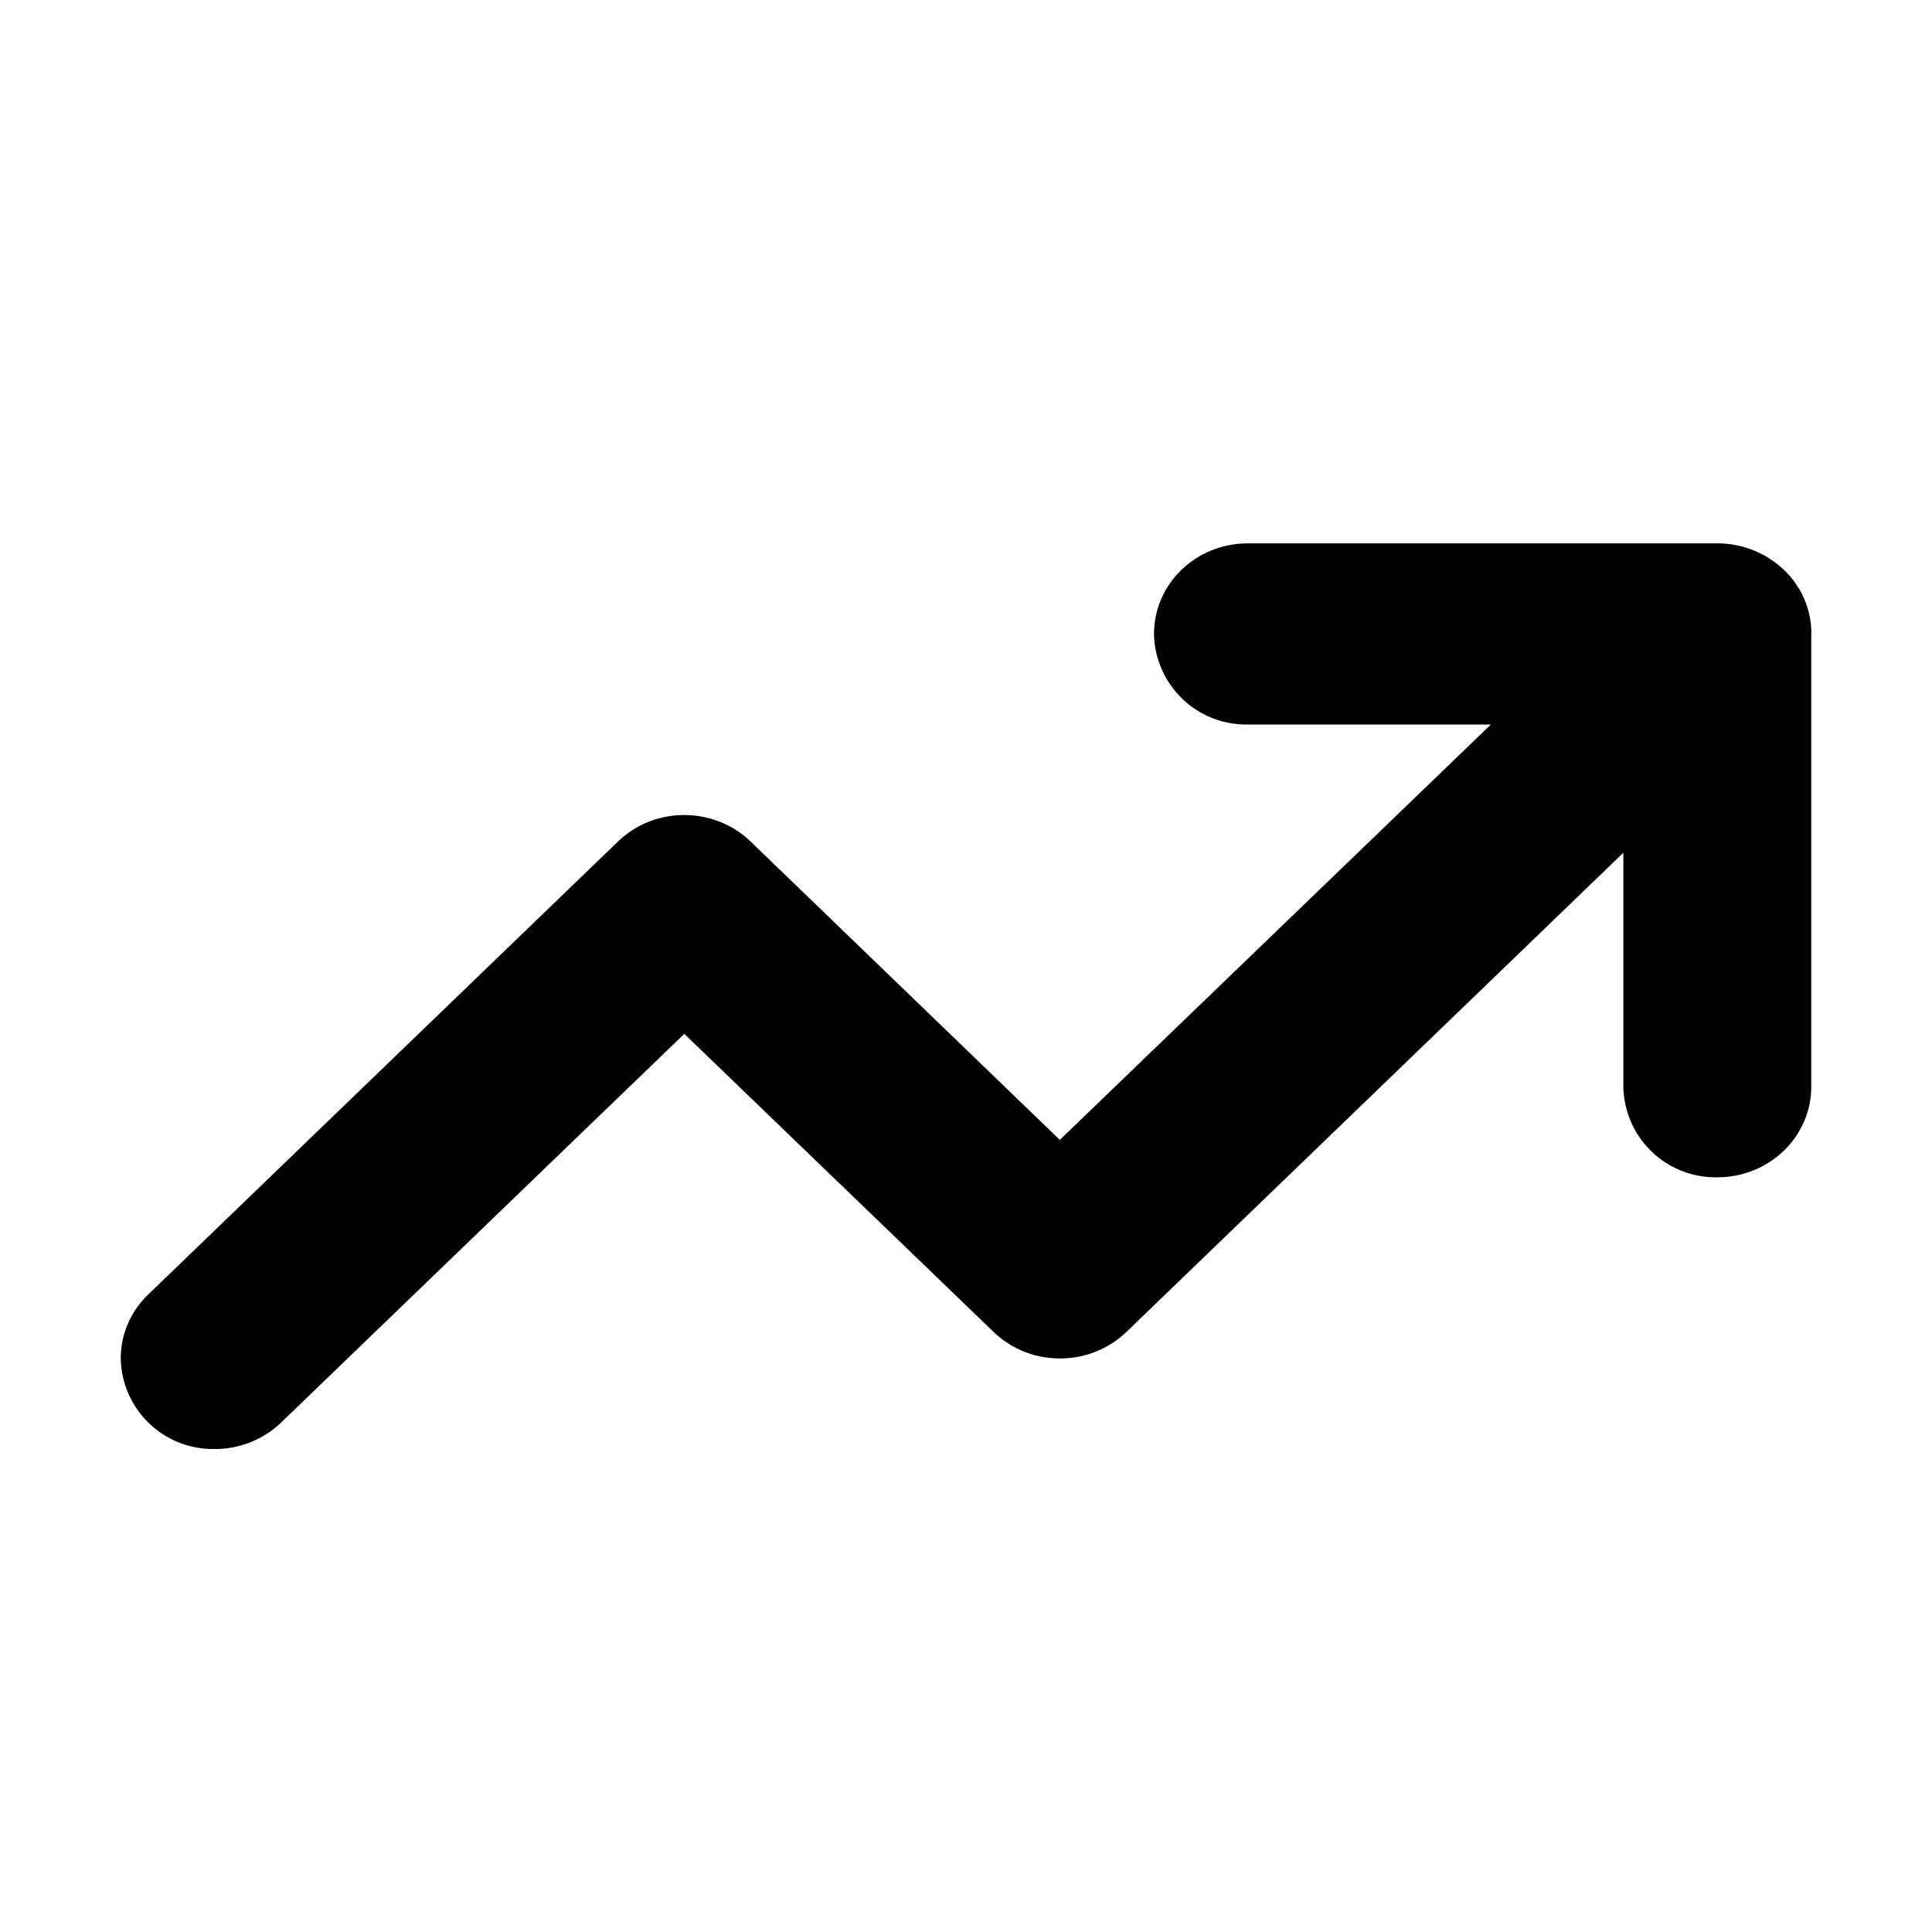 <svg width="16" height="16" viewBox="0 0 16 16" xmlns="http://www.w3.org/2000/svg">
    <path d="M15 5.25V9c0 .414-.348.75-.778.75a.764.764 0 0 1-.778-.75V7.062l-4.117 3.97a.79.79 0 0 1-.55.218.789.789 0 0 1-.549-.22L5.667 8.562l-3.34 3.22a.79.79 0 0 1-.55.218.764.764 0 0 1-.777-.75c0-.192.076-.384.228-.53l3.889-3.75a.786.786 0 0 1 .55-.22c.199 0 .398.073.55.22l2.56 2.47L12.347 6h-2.013a.764.764 0 0 1-.777-.75c0-.414.347-.75.777-.75h3.89c.408 0 .777.314.777.75Z"/>
</svg>
